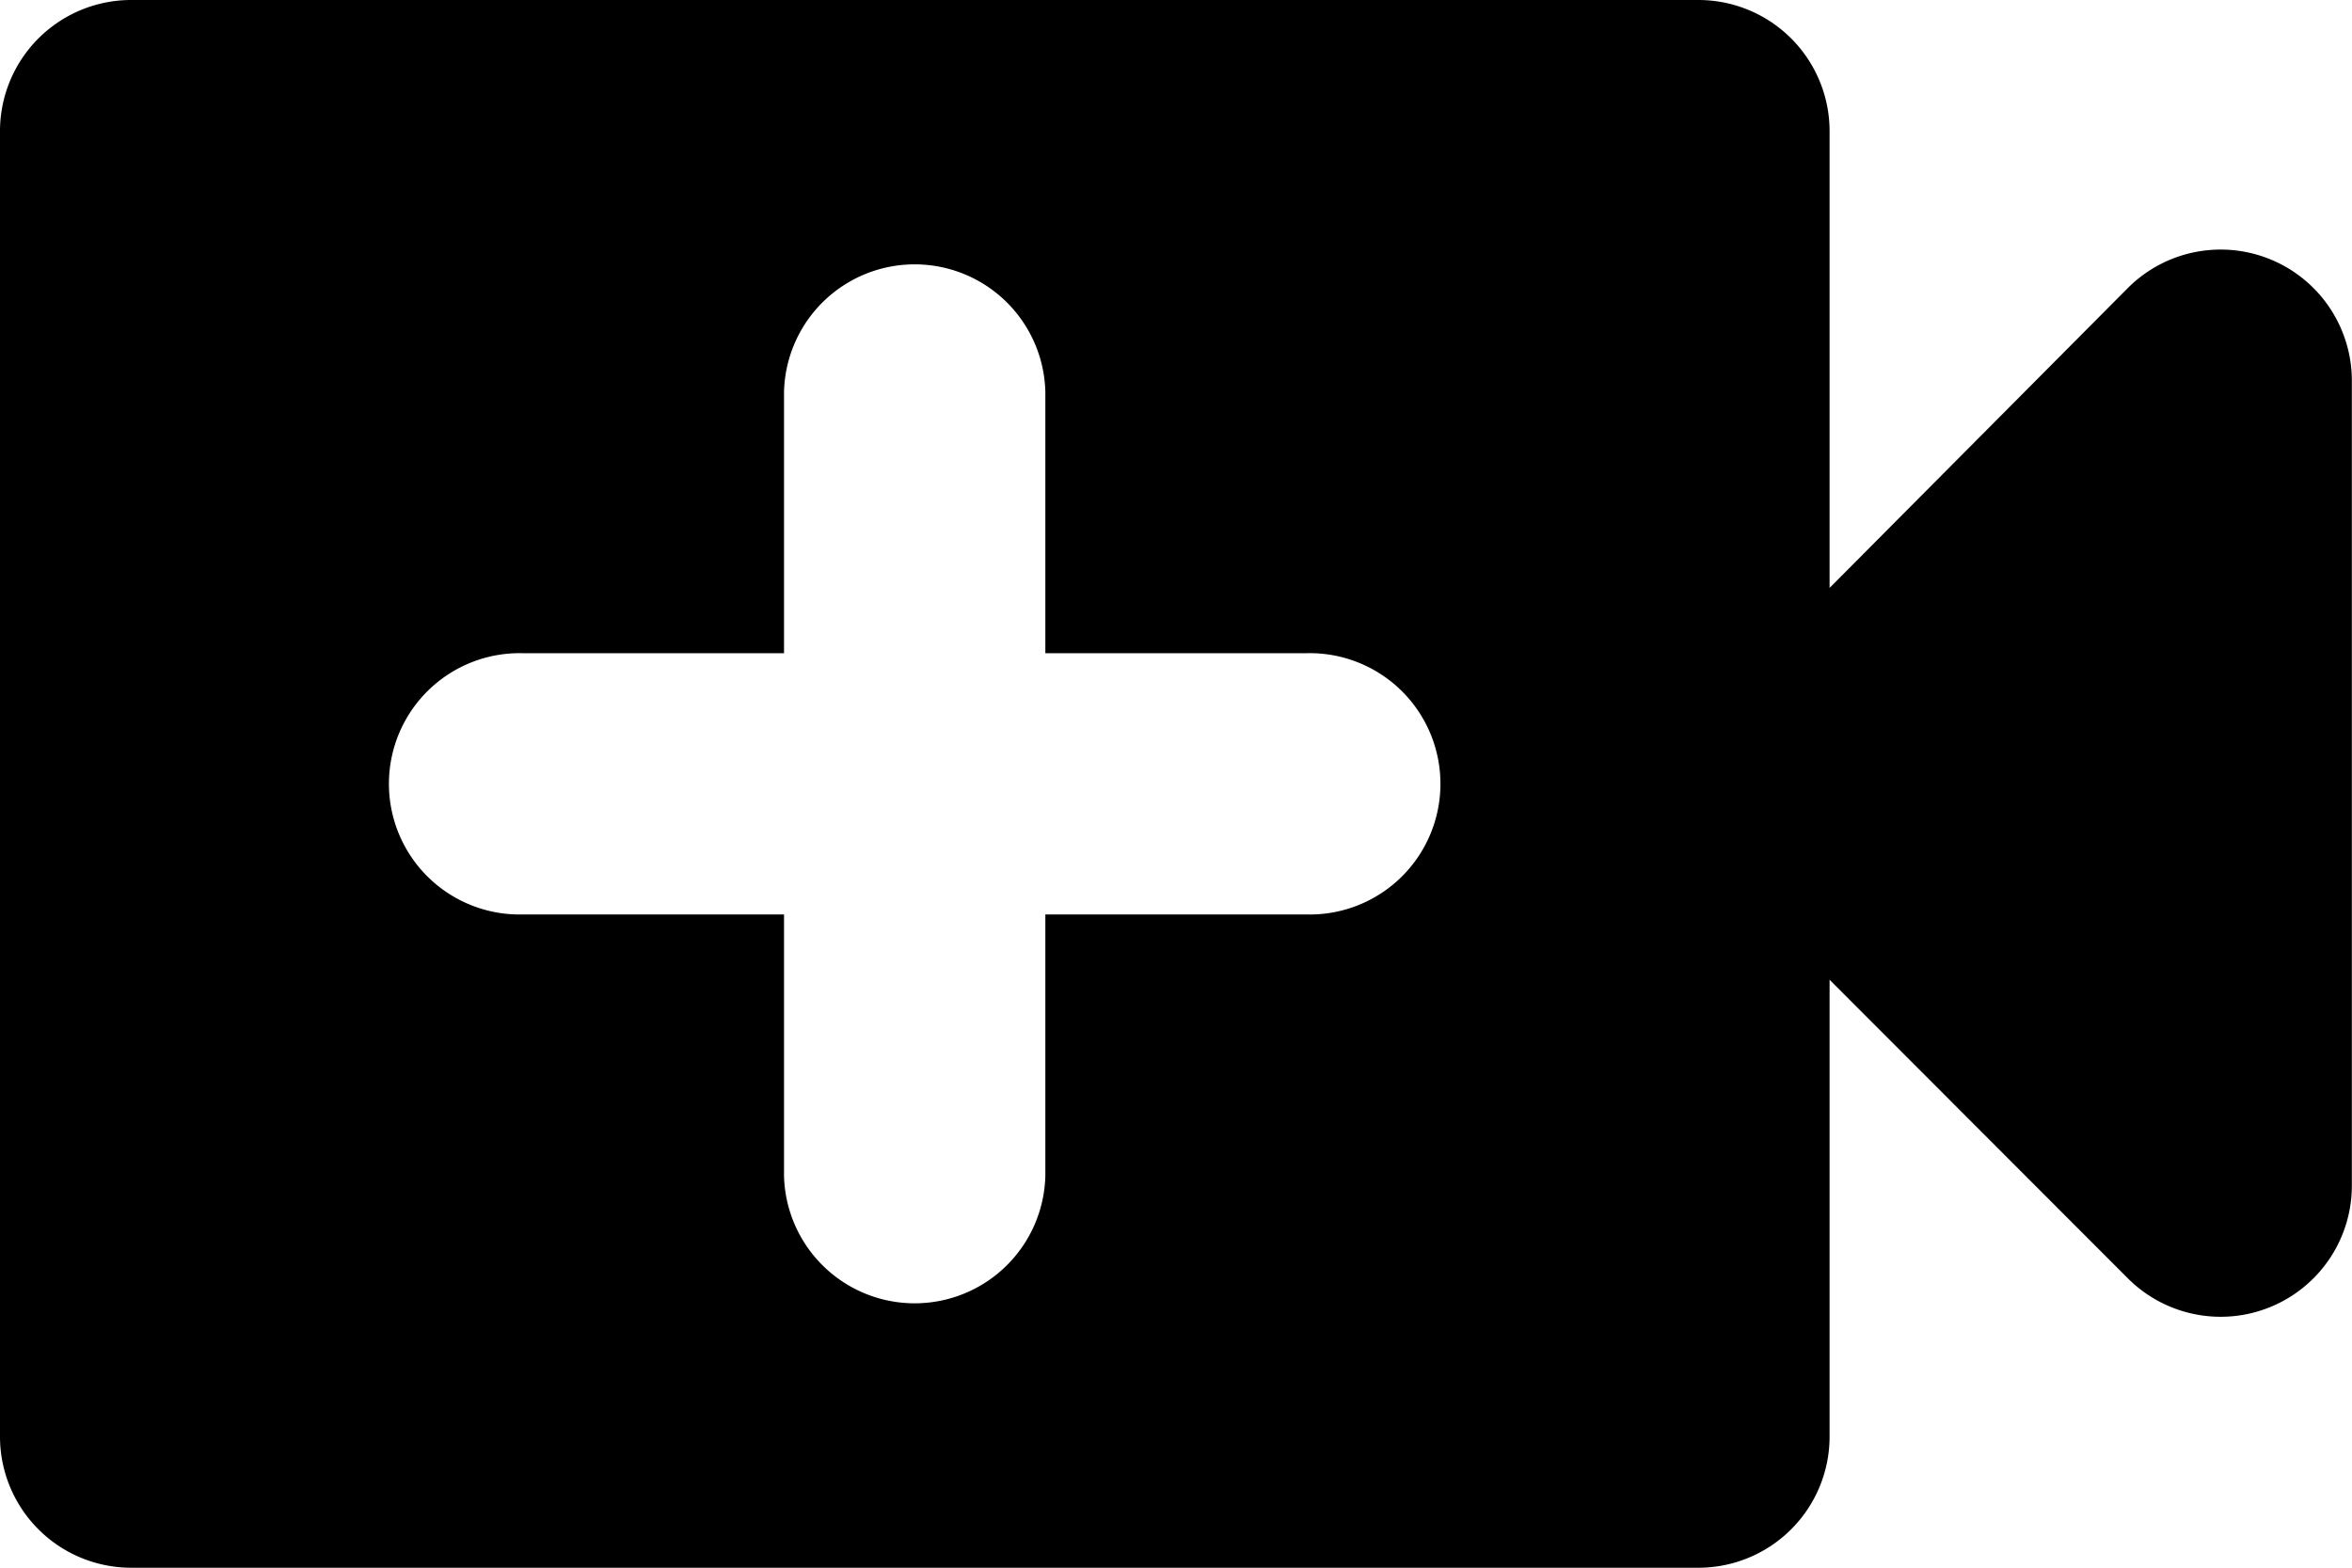 <svg xmlns="http://www.w3.org/2000/svg" width="32.267" height="21.511" viewBox="0 0 32.267 21.511">
  <defs>
    <style>.c8564a63273a2e5182f858b8ed02aa107{fill: currentColor;}</style>
  </defs>
  <path class="c8564a63273a2e5182f858b8ed02aa107" d="M28.1,14.067V7.793A1.8,1.8,0,0,0,26.3,6H4.793A1.8,1.8,0,0,0,3,7.793V25.719a1.8,1.8,0,0,0,1.793,1.793H26.3A1.8,1.8,0,0,0,28.1,25.719V19.444L32.2,23.549a1.8,1.8,0,0,0,3.065-1.273V11.216A1.8,1.8,0,0,0,32.2,9.944Zm-7.171,4.481H17.341v3.585a1.793,1.793,0,0,1-3.585,0V18.548H10.171a1.793,1.793,0,1,1,0-3.585h3.585V11.378a1.793,1.793,0,0,1,3.585,0v3.585h3.585a1.793,1.793,0,1,1,0,3.585Z" transform="translate(-3 -6)"/>
</svg>